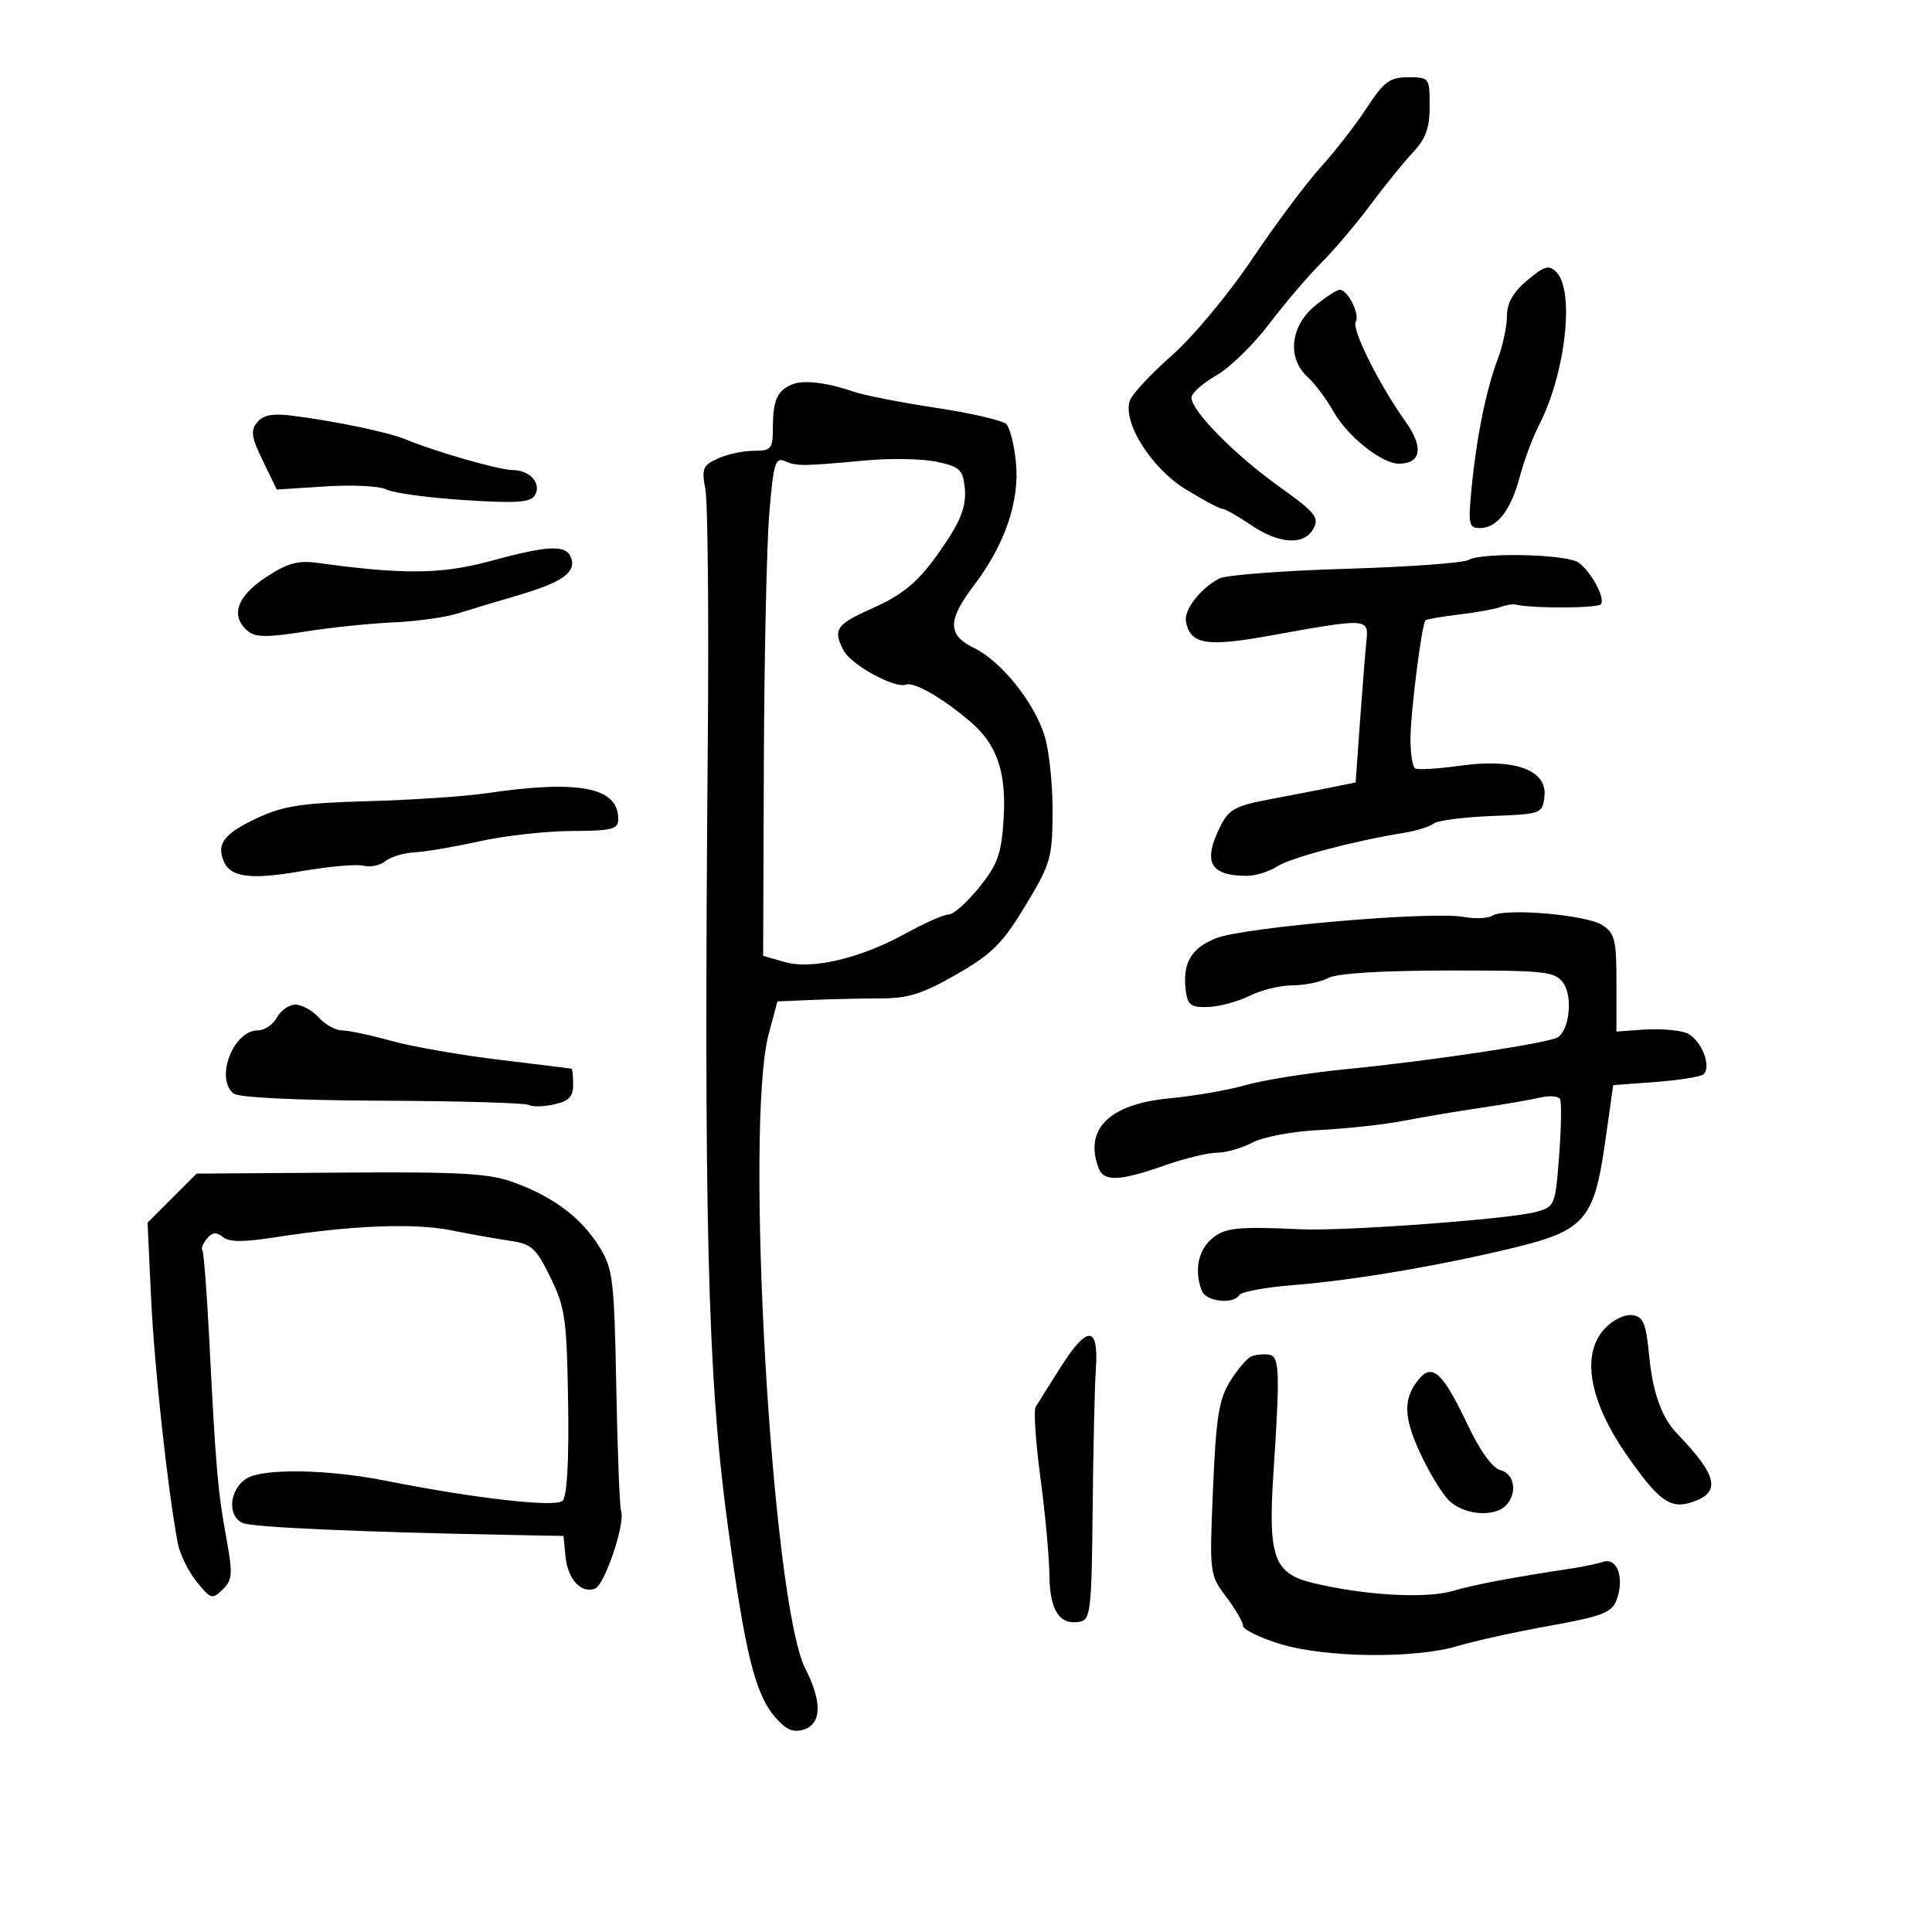<svg xmlns="http://www.w3.org/2000/svg" width="300" height="300" viewBox="0 0 300 300" version="1.1">
	<path d="M 212.233 16.750 C 210.526 19.363, 207.291 23.525, 205.046 26 C 202.800 28.475, 198.015 34.888, 194.412 40.252 C 190.747 45.708, 185.247 52.306, 181.926 55.228 C 178.662 58.102, 175.734 61.263, 175.420 62.254 C 174.338 65.662, 178.785 72.696, 184.083 75.956 C 186.804 77.630, 189.369 79, 189.783 79 C 190.197 79, 192.191 80.125, 194.215 81.500 C 198.650 84.514, 202.536 84.735, 203.971 82.055 C 204.880 80.356, 204.201 79.531, 198.610 75.541 C 191.765 70.657, 184.995 63.791, 185.008 61.747 C 185.012 61.061, 186.732 59.520, 188.830 58.322 C 190.929 57.124, 194.632 53.524, 197.060 50.322 C 199.488 47.120, 203.116 42.863, 205.123 40.862 C 207.129 38.861, 210.565 34.811, 212.758 31.862 C 214.951 28.913, 217.928 25.239, 219.373 23.698 C 221.396 21.541, 222 19.874, 222 16.448 C 222 12.074, 221.945 12, 218.668 12 C 215.796 12, 214.909 12.655, 212.233 16.750 M 237.151 43.526 C 234.954 45.375, 234 47.053, 234 49.069 C 234 50.659, 233.361 53.656, 232.579 55.730 C 230.764 60.548, 229.286 67.823, 228.511 75.750 C 227.956 81.432, 228.073 82, 229.795 82 C 232.473 82, 234.622 79.229, 236 74 C 236.652 71.525, 237.995 67.925, 238.985 66 C 243.100 57.996, 244.552 45.123, 241.665 42.236 C 240.516 41.087, 239.811 41.288, 237.151 43.526 M 204.077 47.589 C 200.330 50.741, 199.867 55.665, 203.047 58.543 C 204.173 59.561, 205.997 62.001, 207.100 63.965 C 209.224 67.743, 214.569 72, 217.189 72 C 220.712 72, 221.105 69.447, 218.207 65.399 C 214.183 59.779, 209.839 51.070, 210.514 49.977 C 211.210 48.852, 209.296 45, 208.042 45 C 207.553 45, 205.769 46.165, 204.077 47.589 M 123 59.690 C 120.724 60.616, 120.032 62.136, 120.015 66.250 C 120.001 69.733, 119.790 70, 117.047 70 C 115.423 70, 112.914 70.538, 111.472 71.195 C 109.131 72.261, 108.923 72.770, 109.528 75.945 C 109.901 77.900, 110.073 95.250, 109.911 114.500 C 109.274 189.917, 109.863 213.460, 112.962 236.500 C 115.666 256.600, 117.231 262.995, 120.326 266.593 C 122.055 268.603, 123.155 269.086, 124.809 268.561 C 127.595 267.676, 127.680 264.254, 125.044 259.086 C 119.842 248.889, 115.572 174.619, 119.375 160.500 L 120.722 155.500 126.111 155.268 C 129.075 155.141, 133.870 155.035, 136.766 155.034 C 141.022 155.033, 143.282 154.314, 148.538 151.291 C 154.060 148.115, 155.675 146.503, 159.227 140.625 C 163.147 134.136, 163.413 133.223, 163.447 126.100 C 163.468 121.920, 162.919 116.629, 162.228 114.341 C 160.654 109.130, 155.510 102.700, 151.250 100.620 C 147.093 98.589, 147.100 96.339, 151.283 90.827 C 156.045 84.551, 158.335 77.840, 157.759 71.848 C 157.497 69.117, 156.819 66.419, 156.253 65.853 C 155.687 65.287, 150.786 64.152, 145.362 63.331 C 139.938 62.510, 134.150 61.373, 132.500 60.805 C 128.377 59.385, 124.787 58.963, 123 59.690 M 39.946 65.565 C 38.879 66.851, 39.028 67.879, 40.819 71.565 L 42.981 76.014 50.591 75.526 C 54.777 75.257, 59.018 75.474, 60.015 76.008 C 61.013 76.542, 66.410 77.279, 72.009 77.646 C 80.106 78.177, 82.362 78.032, 83.037 76.940 C 84.160 75.123, 82.328 73.002, 79.628 72.992 C 77.499 72.985, 67.707 70.179, 63 68.227 C 60.332 67.121, 52.149 65.411, 45.367 64.543 C 42.358 64.158, 40.883 64.436, 39.946 65.565 M 119.457 79.674 C 119.053 84.522, 118.673 101.973, 118.611 118.455 L 118.500 148.421 121.832 149.379 C 126.101 150.606, 133.632 148.819, 140.735 144.893 C 143.614 143.302, 146.576 142, 147.317 142 C 148.059 142, 150.188 140.105, 152.049 137.790 C 154.917 134.221, 155.493 132.621, 155.833 127.280 C 156.304 119.882, 154.833 115.585, 150.603 112 C 146.235 108.299, 141.944 105.848, 140.646 106.313 C 138.922 106.929, 132.212 103.264, 131.033 101.062 C 129.284 97.794, 129.818 96.971, 135.250 94.553 C 140.857 92.057, 143.159 89.940, 147.442 83.344 C 149.314 80.463, 150.043 78.176, 149.820 75.883 C 149.533 72.922, 149.084 72.488, 145.500 71.712 C 143.300 71.235, 138.350 71.136, 134.500 71.491 C 124.558 72.406, 123.694 72.413, 121.846 71.593 C 120.403 70.954, 120.097 71.990, 119.457 79.674 M 76 87.155 C 68.580 89.167, 62.555 89.230, 49.500 87.430 C 46.240 86.980, 44.713 87.393, 41.250 89.663 C 36.744 92.615, 35.726 95.698, 38.498 97.999 C 39.675 98.975, 41.555 98.994, 47.248 98.087 C 51.237 97.452, 57.425 96.806, 61 96.652 C 64.575 96.497, 69.075 95.879, 71 95.278 C 72.925 94.676, 77.200 93.391, 80.500 92.421 C 87.342 90.409, 89.536 88.840, 88.668 86.578 C 87.885 84.538, 85.201 84.660, 76 87.155 M 228 86.957 C 227.175 87.423, 218.543 88.042, 208.818 88.331 C 199.092 88.621, 190.312 89.298, 189.306 89.836 C 186.318 91.435, 183.801 94.730, 184.162 96.568 C 184.850 100.064, 187.382 100.480, 197.175 98.707 C 212.341 95.962, 212.556 95.973, 212.182 99.500 C 212.007 101.150, 211.557 106.775, 211.182 112 L 210.500 121.500 207 122.212 C 205.075 122.603, 200.690 123.452, 197.256 124.097 C 191.841 125.115, 190.811 125.672, 189.506 128.289 C 186.727 133.859, 187.869 136, 193.617 136 C 194.966 136, 197.067 135.349, 198.285 134.554 C 200.377 133.189, 210.294 130.558, 218 129.324 C 219.925 129.015, 221.991 128.371, 222.590 127.892 C 223.190 127.412, 227.240 126.882, 231.590 126.712 C 239.368 126.409, 239.505 126.359, 239.819 123.680 C 240.297 119.585, 235.223 117.719, 226.799 118.891 C 223.335 119.373, 220.162 119.568, 219.750 119.325 C 219.338 119.081, 219.009 116.996, 219.020 114.691 C 219.040 110.520, 220.768 96.899, 221.352 96.315 C 221.520 96.146, 223.872 95.743, 226.579 95.419 C 229.286 95.095, 232.175 94.572, 233 94.256 C 233.825 93.941, 234.896 93.773, 235.379 93.884 C 238.115 94.512, 248.220 94.452, 248.620 93.806 C 249.242 92.800, 247.081 88.801, 245.146 87.374 C 243.347 86.048, 230.174 85.727, 228 86.957 M 75.500 123.179 C 72.200 123.666, 63.943 124.219, 57.151 124.407 C 46.867 124.693, 43.991 125.131, 39.952 127.023 C 34.885 129.396, 33.652 130.928, 34.670 133.584 C 35.687 136.233, 38.802 136.665, 46.830 135.270 C 51.048 134.537, 55.377 134.158, 56.448 134.427 C 57.519 134.696, 59.044 134.379, 59.835 133.722 C 60.627 133.065, 62.675 132.449, 64.387 132.353 C 66.099 132.258, 70.650 131.481, 74.500 130.627 C 78.350 129.772, 84.763 129.057, 88.750 129.037 C 95.117 129.004, 96 128.775, 96 127.155 C 96 122.236, 89.906 121.054, 75.500 123.179 M 231.733 142.185 C 231.055 142.615, 229.054 142.702, 227.286 142.379 C 222.268 141.461, 193.102 143.975, 188.799 145.697 C 184.846 147.279, 183.534 149.673, 184.167 154.148 C 184.442 156.090, 185.053 156.476, 187.675 156.361 C 189.421 156.284, 192.303 155.497, 194.079 154.611 C 195.854 153.725, 198.843 153, 200.719 153 C 202.596 153, 205.089 152.487, 206.260 151.861 C 207.599 151.144, 214.488 150.713, 224.839 150.699 C 239.891 150.679, 241.411 150.839, 242.707 152.588 C 244.249 154.669, 243.732 159.929, 241.872 161.079 C 240.406 161.985, 222.039 164.748, 209 166.024 C 203.225 166.589, 196.250 167.694, 193.500 168.479 C 190.750 169.264, 185.399 170.195, 181.610 170.548 C 172.248 171.419, 168.276 175.344, 170.607 181.418 C 171.411 183.515, 173.875 183.413, 180.740 181 C 183.870 179.900, 187.571 178.997, 188.965 178.994 C 190.359 178.990, 192.850 178.276, 194.500 177.407 C 196.187 176.518, 200.783 175.665, 205 175.460 C 209.125 175.259, 214.975 174.615, 218 174.030 C 221.025 173.444, 226.425 172.535, 230 172.010 C 233.575 171.485, 237.685 170.775, 239.133 170.433 C 240.581 170.091, 241.977 170.192, 242.236 170.656 C 242.495 171.120, 242.435 175.069, 242.103 179.432 C 241.512 187.203, 241.439 187.381, 238.500 188.187 C 234.436 189.303, 208.825 191.192, 202 190.880 C 191.940 190.419, 190.062 190.634, 188.023 192.479 C 186.008 194.303, 185.453 197.411, 186.607 200.418 C 187.258 202.115, 191.511 202.600, 192.448 201.085 C 192.759 200.581, 196.498 199.893, 200.757 199.555 C 210.101 198.814, 223.485 196.552, 235 193.768 C 246.068 191.092, 247.534 189.402, 249.244 177.349 L 250.500 168.500 257.169 168 C 260.837 167.725, 264.154 167.183, 264.539 166.797 C 265.868 165.463, 263.990 161.132, 261.748 160.356 C 260.511 159.928, 257.587 159.714, 255.250 159.879 L 251 160.180 251 152.613 C 251 145.855, 250.760 144.894, 248.750 143.621 C 246.239 142.030, 233.652 140.968, 231.733 142.185 M 43 158 C 42.411 159.100, 41.071 160, 40.022 160 C 36.230 160, 33.375 167.410, 36.250 169.790 C 37.019 170.426, 45.905 170.859, 59.351 170.916 C 71.369 170.966, 81.617 171.263, 82.125 171.577 C 82.633 171.891, 84.388 171.854, 86.024 171.495 C 88.326 170.989, 89 170.293, 89 168.421 C 89 167.089, 88.888 165.974, 88.750 165.942 C 88.612 165.910, 83.550 165.286, 77.500 164.556 C 71.450 163.826, 63.891 162.502, 60.701 161.614 C 57.512 160.727, 54.094 160, 53.106 160 C 52.118 160, 50.495 159.100, 49.500 158 C 48.505 156.900, 46.876 156, 45.880 156 C 44.885 156, 43.589 156.900, 43 158 M 26.720 186.045 L 22.912 189.853 23.467 201.676 C 23.965 212.279, 26.041 231.334, 27.598 239.598 C 27.920 241.302, 29.236 244.002, 30.523 245.598 C 32.721 248.324, 32.968 248.398, 34.580 246.816 C 36.103 245.322, 36.167 244.418, 35.142 238.816 C 33.821 231.592, 33.504 227.919, 32.522 208.500 C 32.133 200.800, 31.635 194.316, 31.416 194.092 C 31.197 193.868, 31.523 193.075, 32.141 192.330 C 32.976 191.324, 33.609 191.260, 34.601 192.083 C 35.568 192.886, 37.804 192.898, 42.718 192.127 C 54.469 190.282, 64.310 189.887, 70 191.033 C 73.025 191.642, 77.177 192.380, 79.227 192.673 C 82.536 193.146, 83.236 193.783, 85.474 198.357 C 87.763 203.036, 88.014 204.811, 88.217 217.734 C 88.360 226.889, 88.054 232.346, 87.358 233.042 C 86.294 234.106, 73.734 232.684, 59.940 229.937 C 50.859 228.128, 40.794 227.974, 38.250 229.604 C 35.557 231.330, 35.257 235.476, 37.750 236.516 C 39.307 237.165, 56.467 237.919, 79.500 238.350 L 87.500 238.500 87.808 241.676 C 88.152 245.223, 90.242 247.505, 92.392 246.680 C 93.905 246.099, 97.122 236.535, 96.444 234.635 C 96.221 234.011, 95.884 225.356, 95.695 215.401 C 95.376 198.659, 95.180 197.028, 93.080 193.630 C 90.307 189.142, 85.997 185.879, 79.870 183.628 C 75.969 182.194, 71.719 181.951, 52.884 182.082 L 30.528 182.237 26.720 186.045 M 249.213 206.273 C 245.464 210.264, 246.718 217.486, 252.638 226 C 257.524 233.027, 259.384 234.372, 262.692 233.270 C 267.295 231.736, 266.753 229.206, 260.408 222.596 C 258.020 220.109, 256.628 216.221, 256.078 210.500 C 255.592 205.456, 255.176 204.454, 253.463 204.208 C 252.323 204.045, 250.453 204.953, 249.213 206.273 M 164.762 212.190 C 162.906 215.110, 161.124 217.950, 160.804 218.500 C 160.484 219.050, 160.825 224, 161.562 229.500 C 162.300 235, 162.925 241.807, 162.952 244.628 C 163.003 250.088, 164.553 252.432, 167.702 251.811 C 169.340 251.487, 169.515 249.948, 169.664 234.478 C 169.754 225.140, 169.979 215.291, 170.164 212.591 C 170.626 205.844, 168.879 205.714, 164.762 212.190 M 194.288 210.638 C 193.621 210.915, 192.140 212.655, 190.997 214.505 C 189.263 217.310, 188.825 220.080, 188.356 231.184 C 187.799 244.378, 187.818 244.532, 190.397 247.944 C 191.829 249.839, 193.004 251.864, 193.009 252.444 C 193.013 253.025, 195.601 254.296, 198.759 255.268 C 205.778 257.430, 219.722 257.590, 226.386 255.584 C 228.973 254.806, 235.378 253.397, 240.620 252.453 C 248.779 250.984, 250.273 250.412, 251.009 248.476 C 252.279 245.136, 251.151 241.817, 248.980 242.506 C 248.006 242.816, 245.924 243.264, 244.354 243.502 C 234.605 244.983, 229.024 246.036, 225.569 247.046 C 221.379 248.270, 211.841 247.725, 203.896 245.808 C 197.766 244.329, 196.875 241.819, 197.752 228.500 C 198.786 212.766, 198.696 210.570, 197 210.339 C 196.175 210.227, 194.955 210.361, 194.288 210.638 M 220.245 214.250 C 217.894 217.188, 217.939 219.995, 220.423 225.426 C 221.813 228.464, 223.861 231.861, 224.975 232.975 C 227.218 235.218, 231.941 235.659, 233.800 233.800 C 235.667 231.933, 235.220 228.870, 232.995 228.288 C 231.734 227.959, 229.822 225.303, 227.843 221.132 C 224.027 213.087, 222.373 211.589, 220.245 214.250" stroke="none" fill="black" fill-rule="evenodd"/>
</svg>